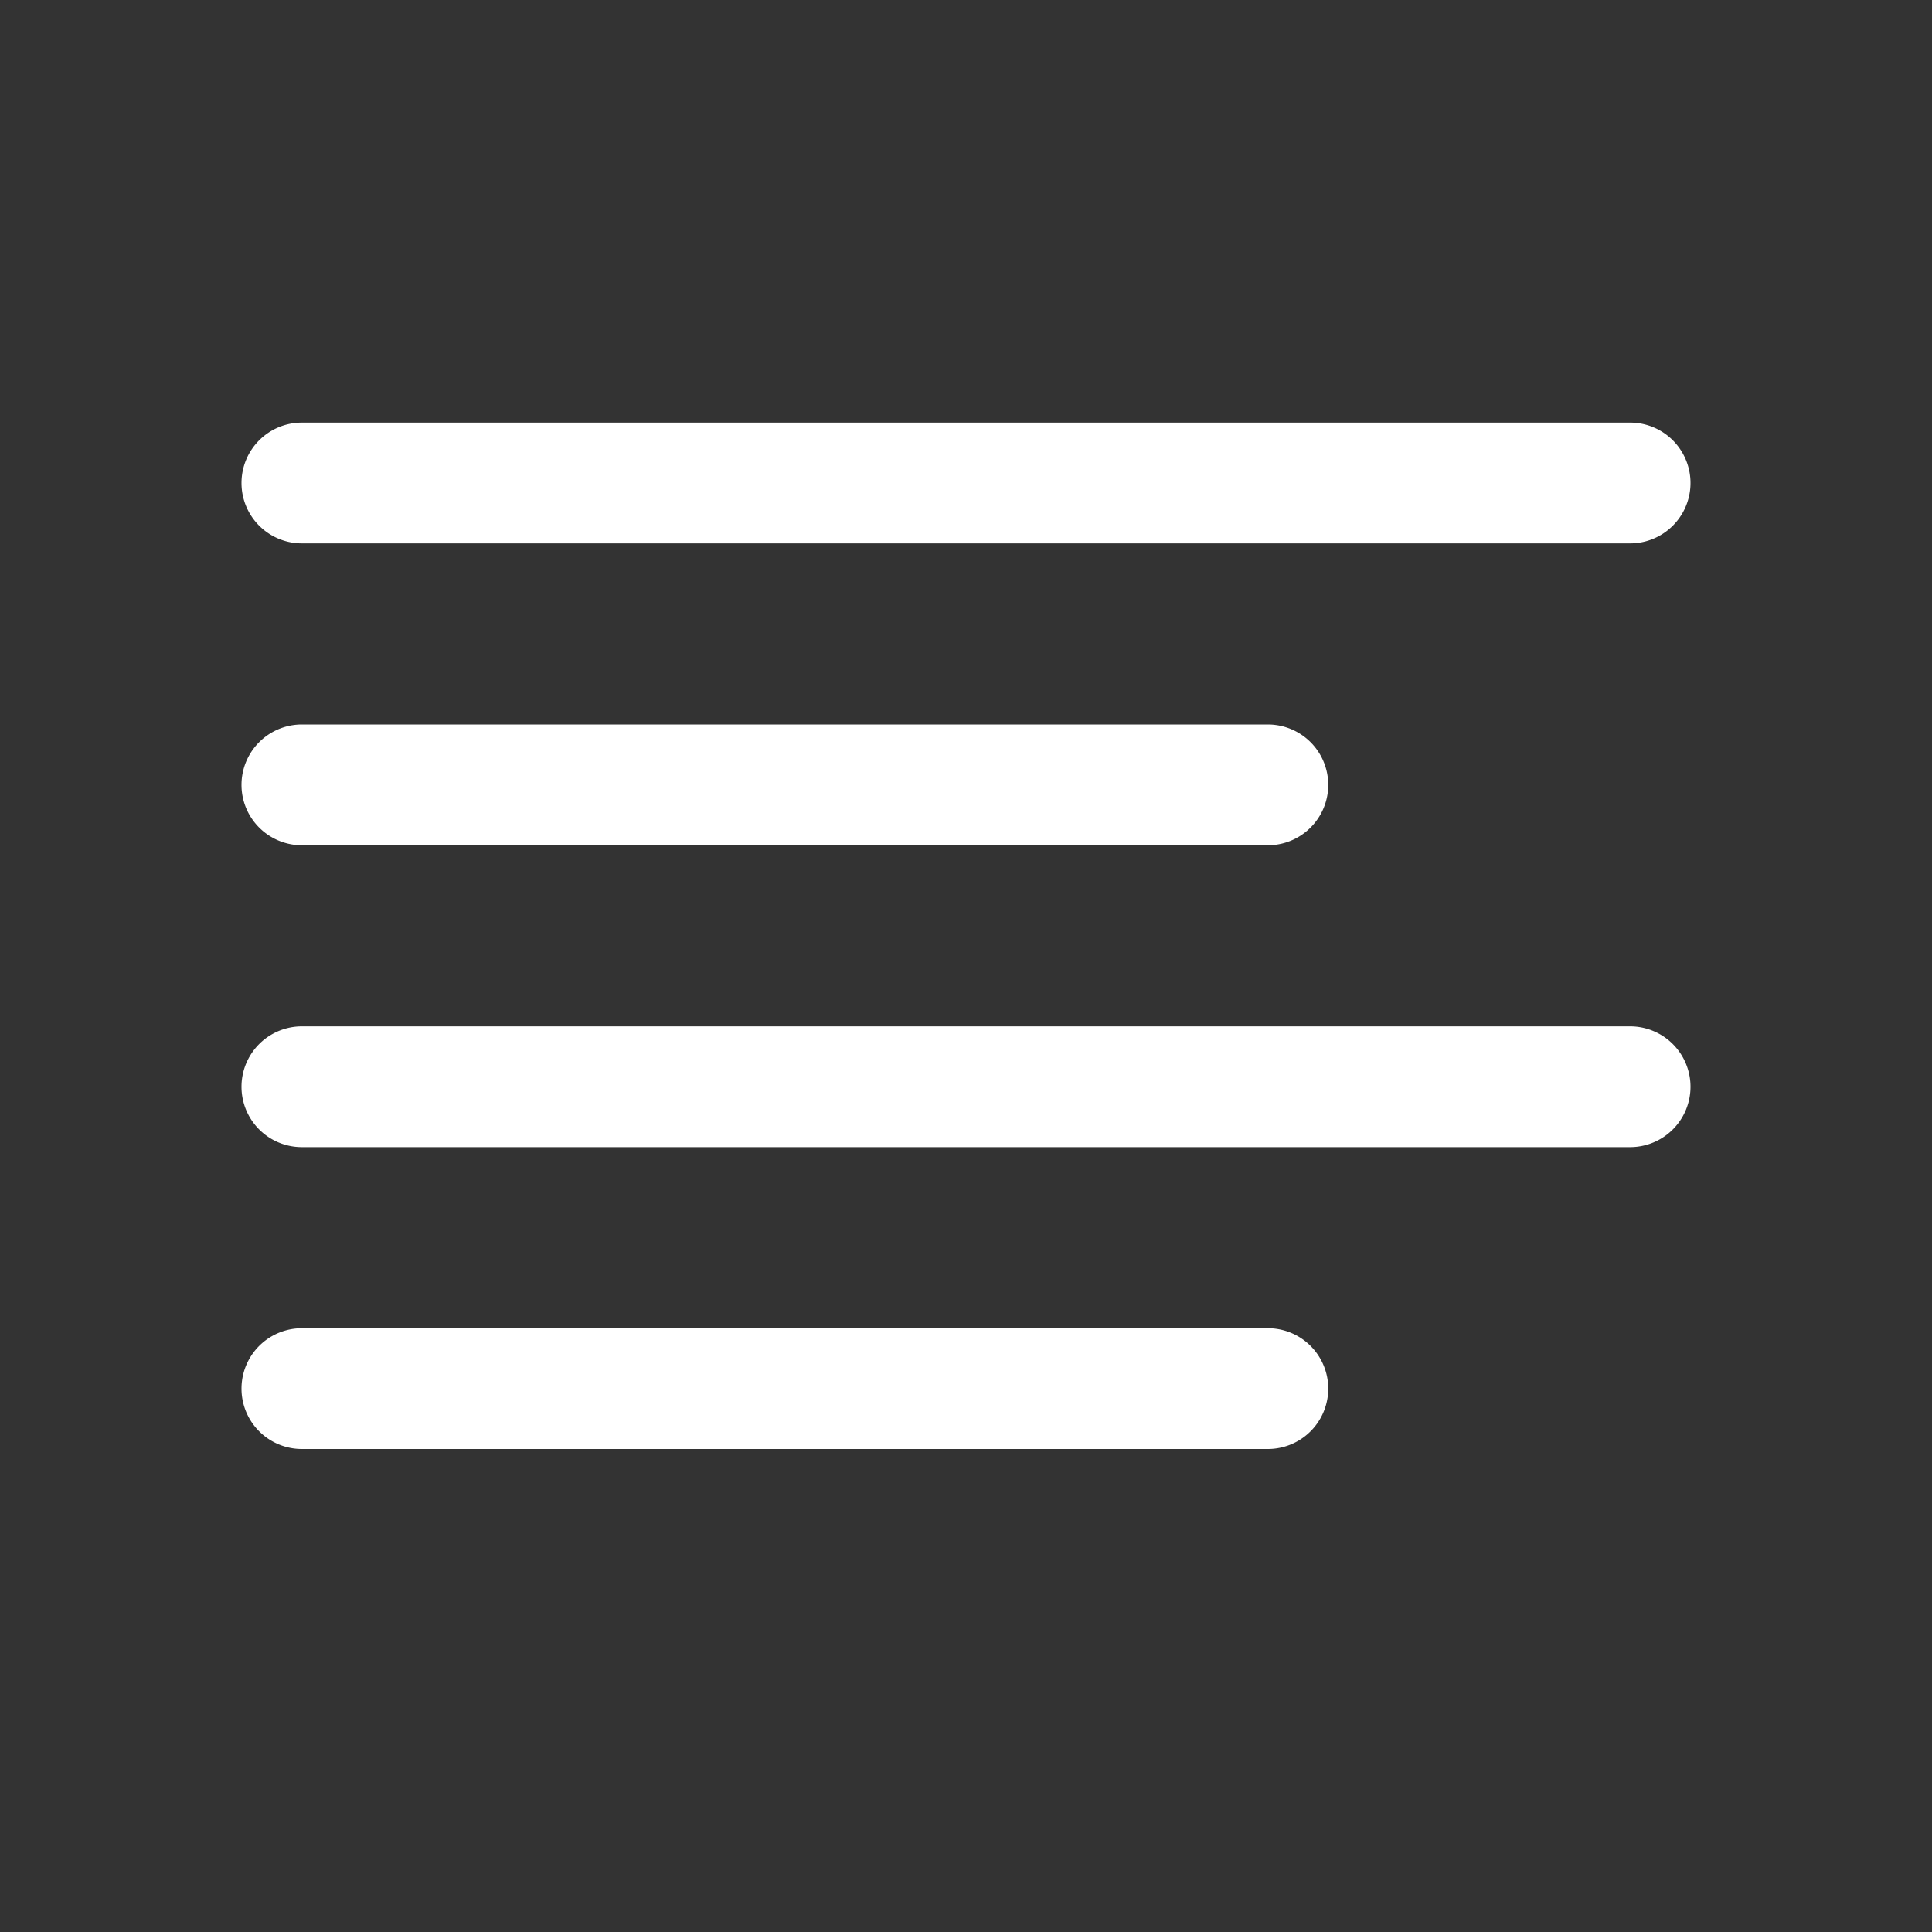 <svg fill="white" height="32" viewBox="0 0 256 256" width="32" xmlns="http://www.w3.org/2000/svg">
<rect x="0" y="0" width="256" height="256" fill="#333333" stroke="none"/>
<path d="M32,64a8,8,0,0,1,8-8H216a8,8,0,0,1,0,16H40A8,8,0,0,1,32,64Zm8,48H168a8,8,0,0,0,0-16H40a8,8,0,0,0,0,16Zm176,24H40a8,8,0,0,0,0,16H216a8,8,0,0,0,0-16Zm-48,40H40a8,8,0,0,0,0,16H168a8,8,0,0,0,0-16Z"></path>
</svg>
